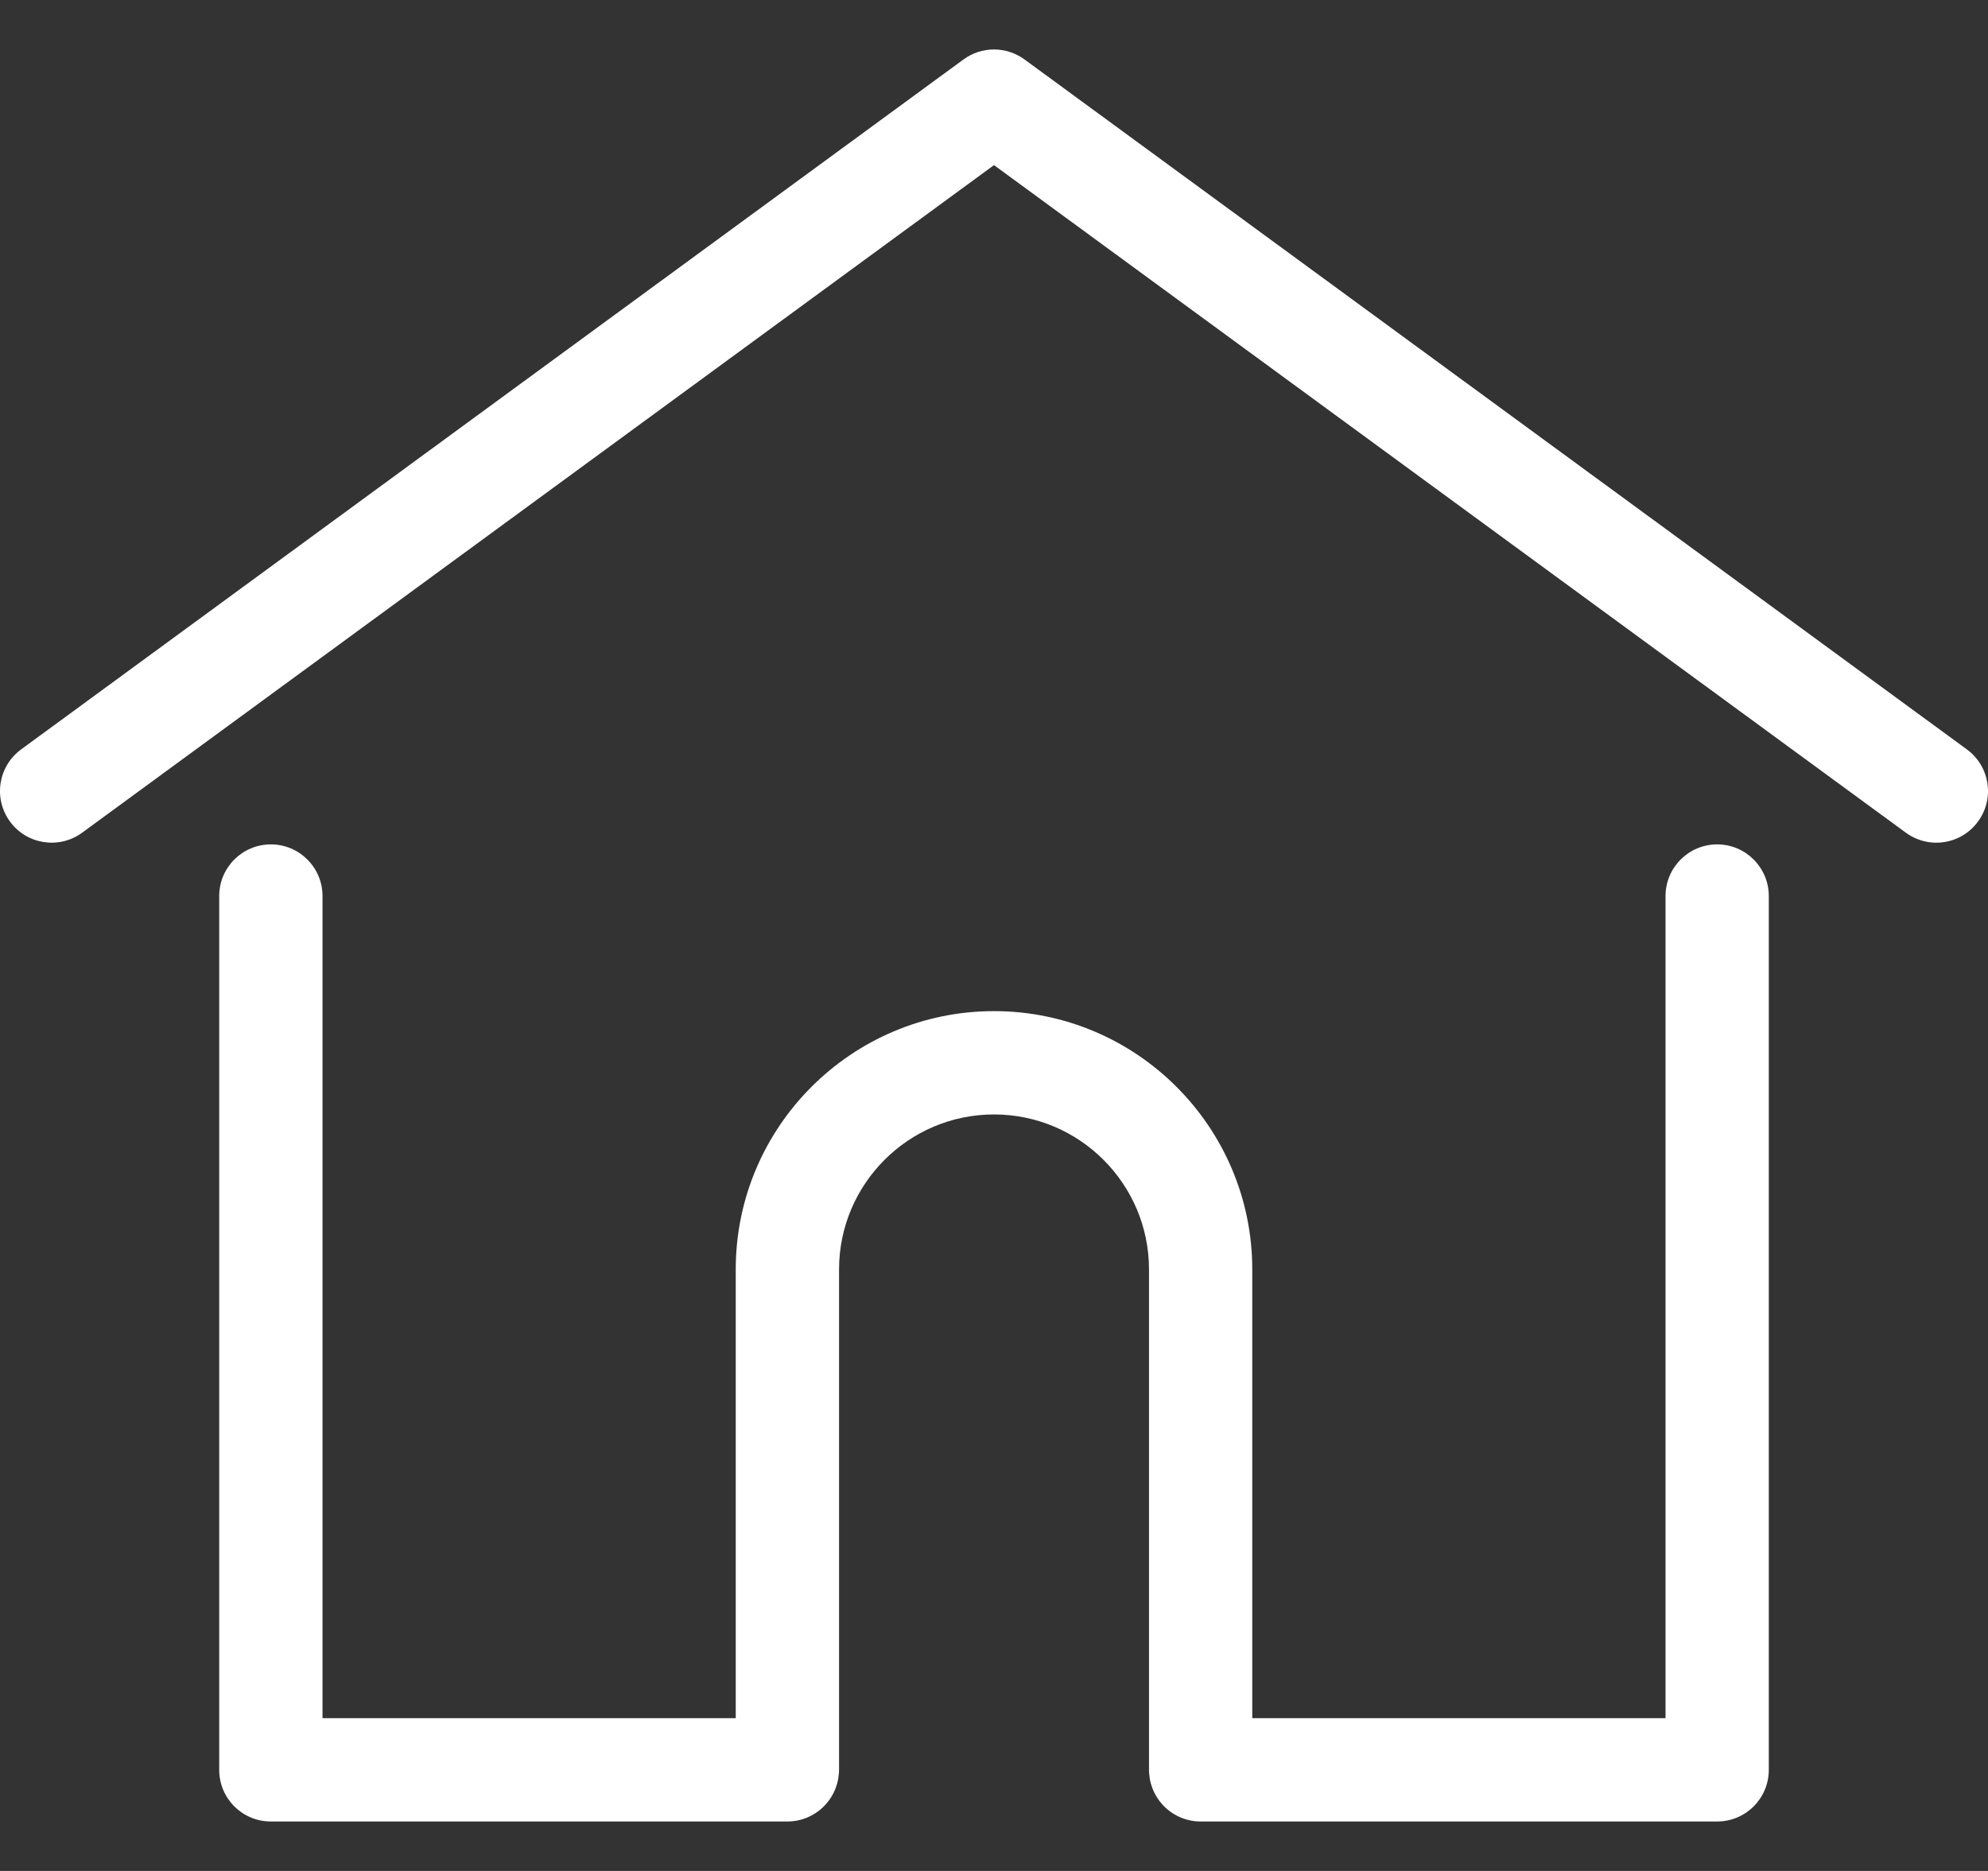 <?xml version="1.0" encoding="UTF-8"?>
<svg width="34px" height="32px" viewBox="0 0 34 32" version="1.1" xmlns="http://www.w3.org/2000/svg" xmlns:xlink="http://www.w3.org/1999/xlink">
    <rect x="0" y="0" width="34" height="32" fill="#333333" stroke="none"/>
    <!-- Generator: Sketch 53 (72520) - https://sketchapp.com -->
    <title>home 2</title>
    <desc>Created with Sketch.</desc>
    <g id="Icons" stroke="none" stroke-width="1" fill="none" fill-rule="evenodd">
        <g id="Desktop-HD" transform="translate(-215, -197)" fill="#FFFFFF" fill-rule="nonzero">
            <g id="home-2" transform="translate(215, 197)">
                <path d="M33.638,12.817 L17.522,1.017 C17.211,0.789 16.789,0.789 16.478,1.017 L0.362,12.817 C-0.032,13.105 -0.118,13.658 0.171,14.052 C0.459,14.445 1.012,14.53 1.405,14.242 L17,2.824 L32.595,14.242 C32.752,14.357 32.935,14.413 33.116,14.413 C33.388,14.413 33.656,14.288 33.829,14.051 C34.118,13.658 34.032,13.105 33.638,12.817 Z" id="Path"></path>
                <path d="M29.368,14.442 C28.88,14.442 28.485,14.838 28.485,15.326 L28.485,29.387 L21.417,29.387 L21.417,21.712 C21.417,19.276 19.436,17.294 17,17.294 C14.564,17.294 12.583,19.276 12.583,21.712 L12.583,29.387 L5.516,29.387 L5.516,15.326 C5.516,14.838 5.12,14.442 4.632,14.442 C4.144,14.442 3.749,14.838 3.749,15.326 L3.749,30.271 C3.749,30.759 4.144,31.154 4.632,31.154 L13.466,31.154 C13.931,31.154 14.311,30.795 14.346,30.34 C14.348,30.319 14.35,30.296 14.35,30.271 L14.35,21.712 C14.35,20.25 15.539,19.061 17,19.061 C18.462,19.061 19.651,20.25 19.651,21.712 L19.651,30.271 C19.651,30.296 19.652,30.318 19.654,30.339 C19.689,30.795 20.069,31.154 20.534,31.154 L29.368,31.154 C29.856,31.154 30.251,30.759 30.251,30.271 L30.251,15.326 C30.251,14.838 29.856,14.442 29.368,14.442 Z" id="Path"></path>
            </g>
        </g>
    </g>
</svg>